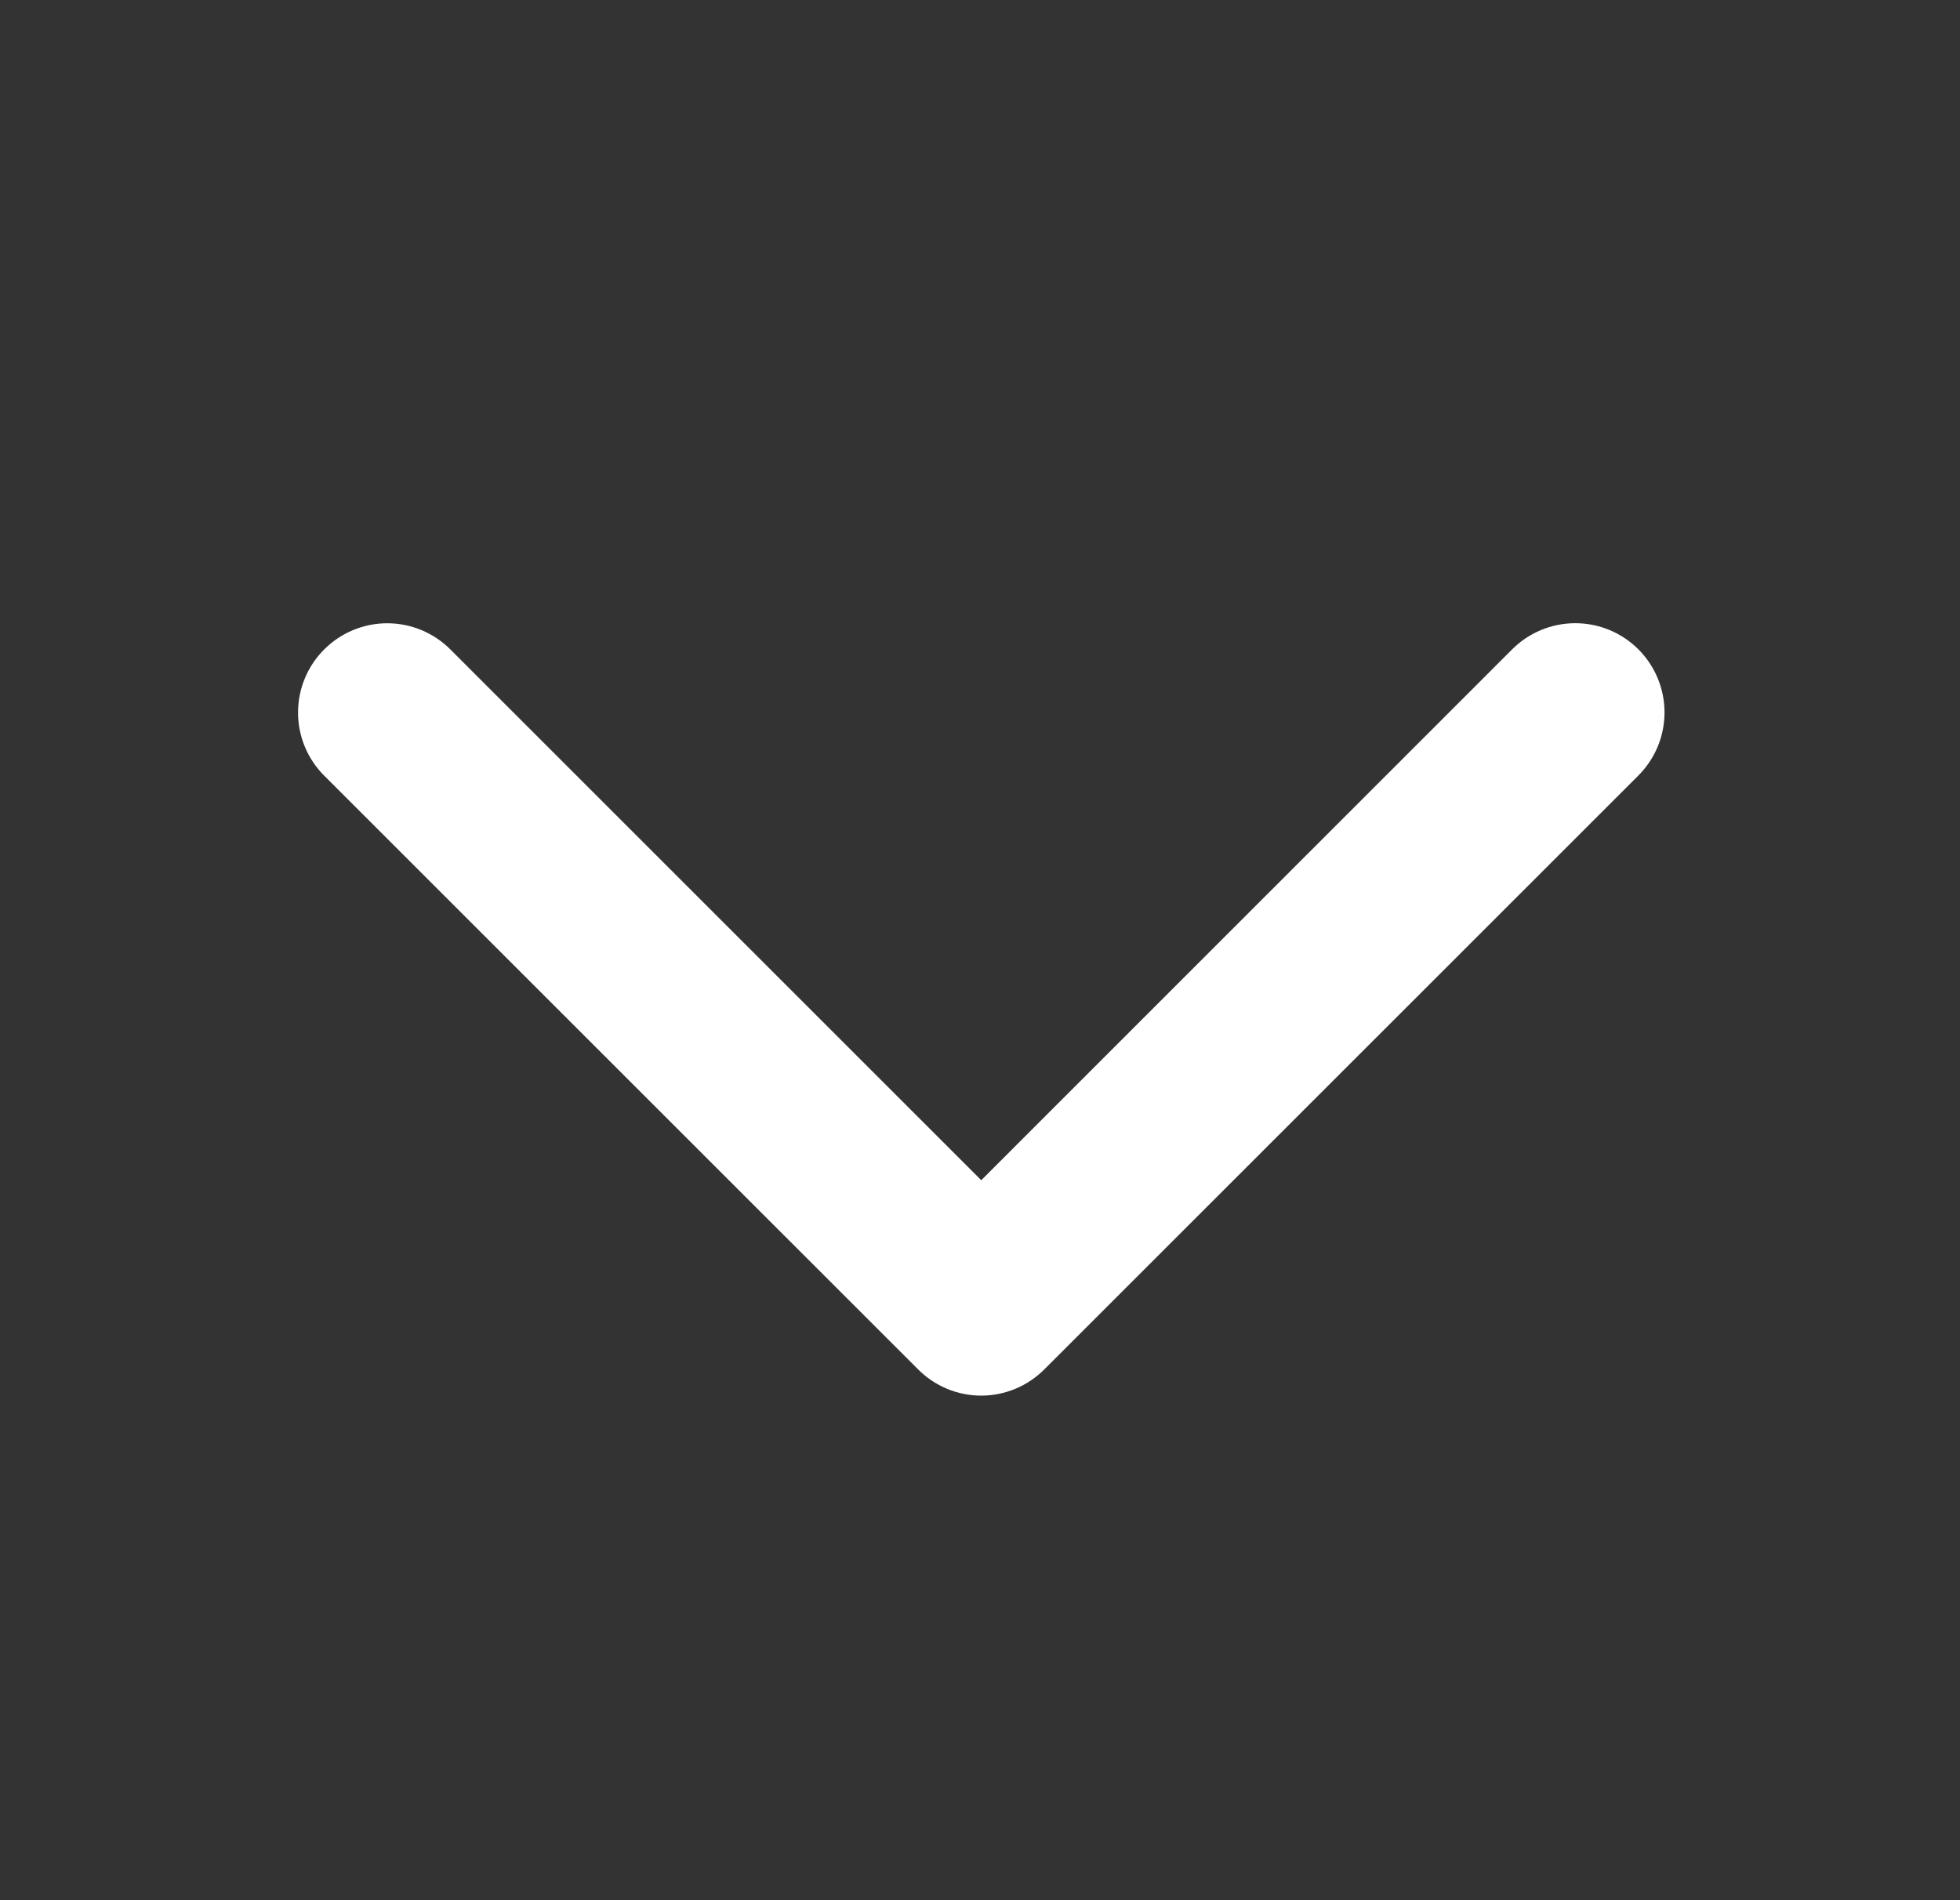 <svg width="33" height="32" viewBox="0 0 33 32" fill="none" xmlns="http://www.w3.org/2000/svg">
<rect x="0" y="0" width="33" height="32" fill="#333333" stroke="none"/>
<path d="M27.583 13.062L17.583 23.061C17.443 23.201 17.278 23.312 17.095 23.388C16.913 23.464 16.718 23.503 16.52 23.503C16.323 23.503 16.127 23.464 15.945 23.388C15.763 23.312 15.597 23.201 15.458 23.061L5.458 13.062C5.176 12.78 5.018 12.398 5.018 11.999C5.018 11.601 5.176 11.218 5.458 10.937C5.739 10.655 6.122 10.496 6.52 10.496C6.919 10.496 7.301 10.655 7.583 10.937L16.521 19.875L25.46 10.935C25.742 10.653 26.124 10.495 26.523 10.495C26.921 10.495 27.303 10.653 27.585 10.935C27.867 11.217 28.025 11.599 28.025 11.998C28.025 12.396 27.867 12.778 27.585 13.06L27.583 13.062Z" fill="white"/>
</svg>

